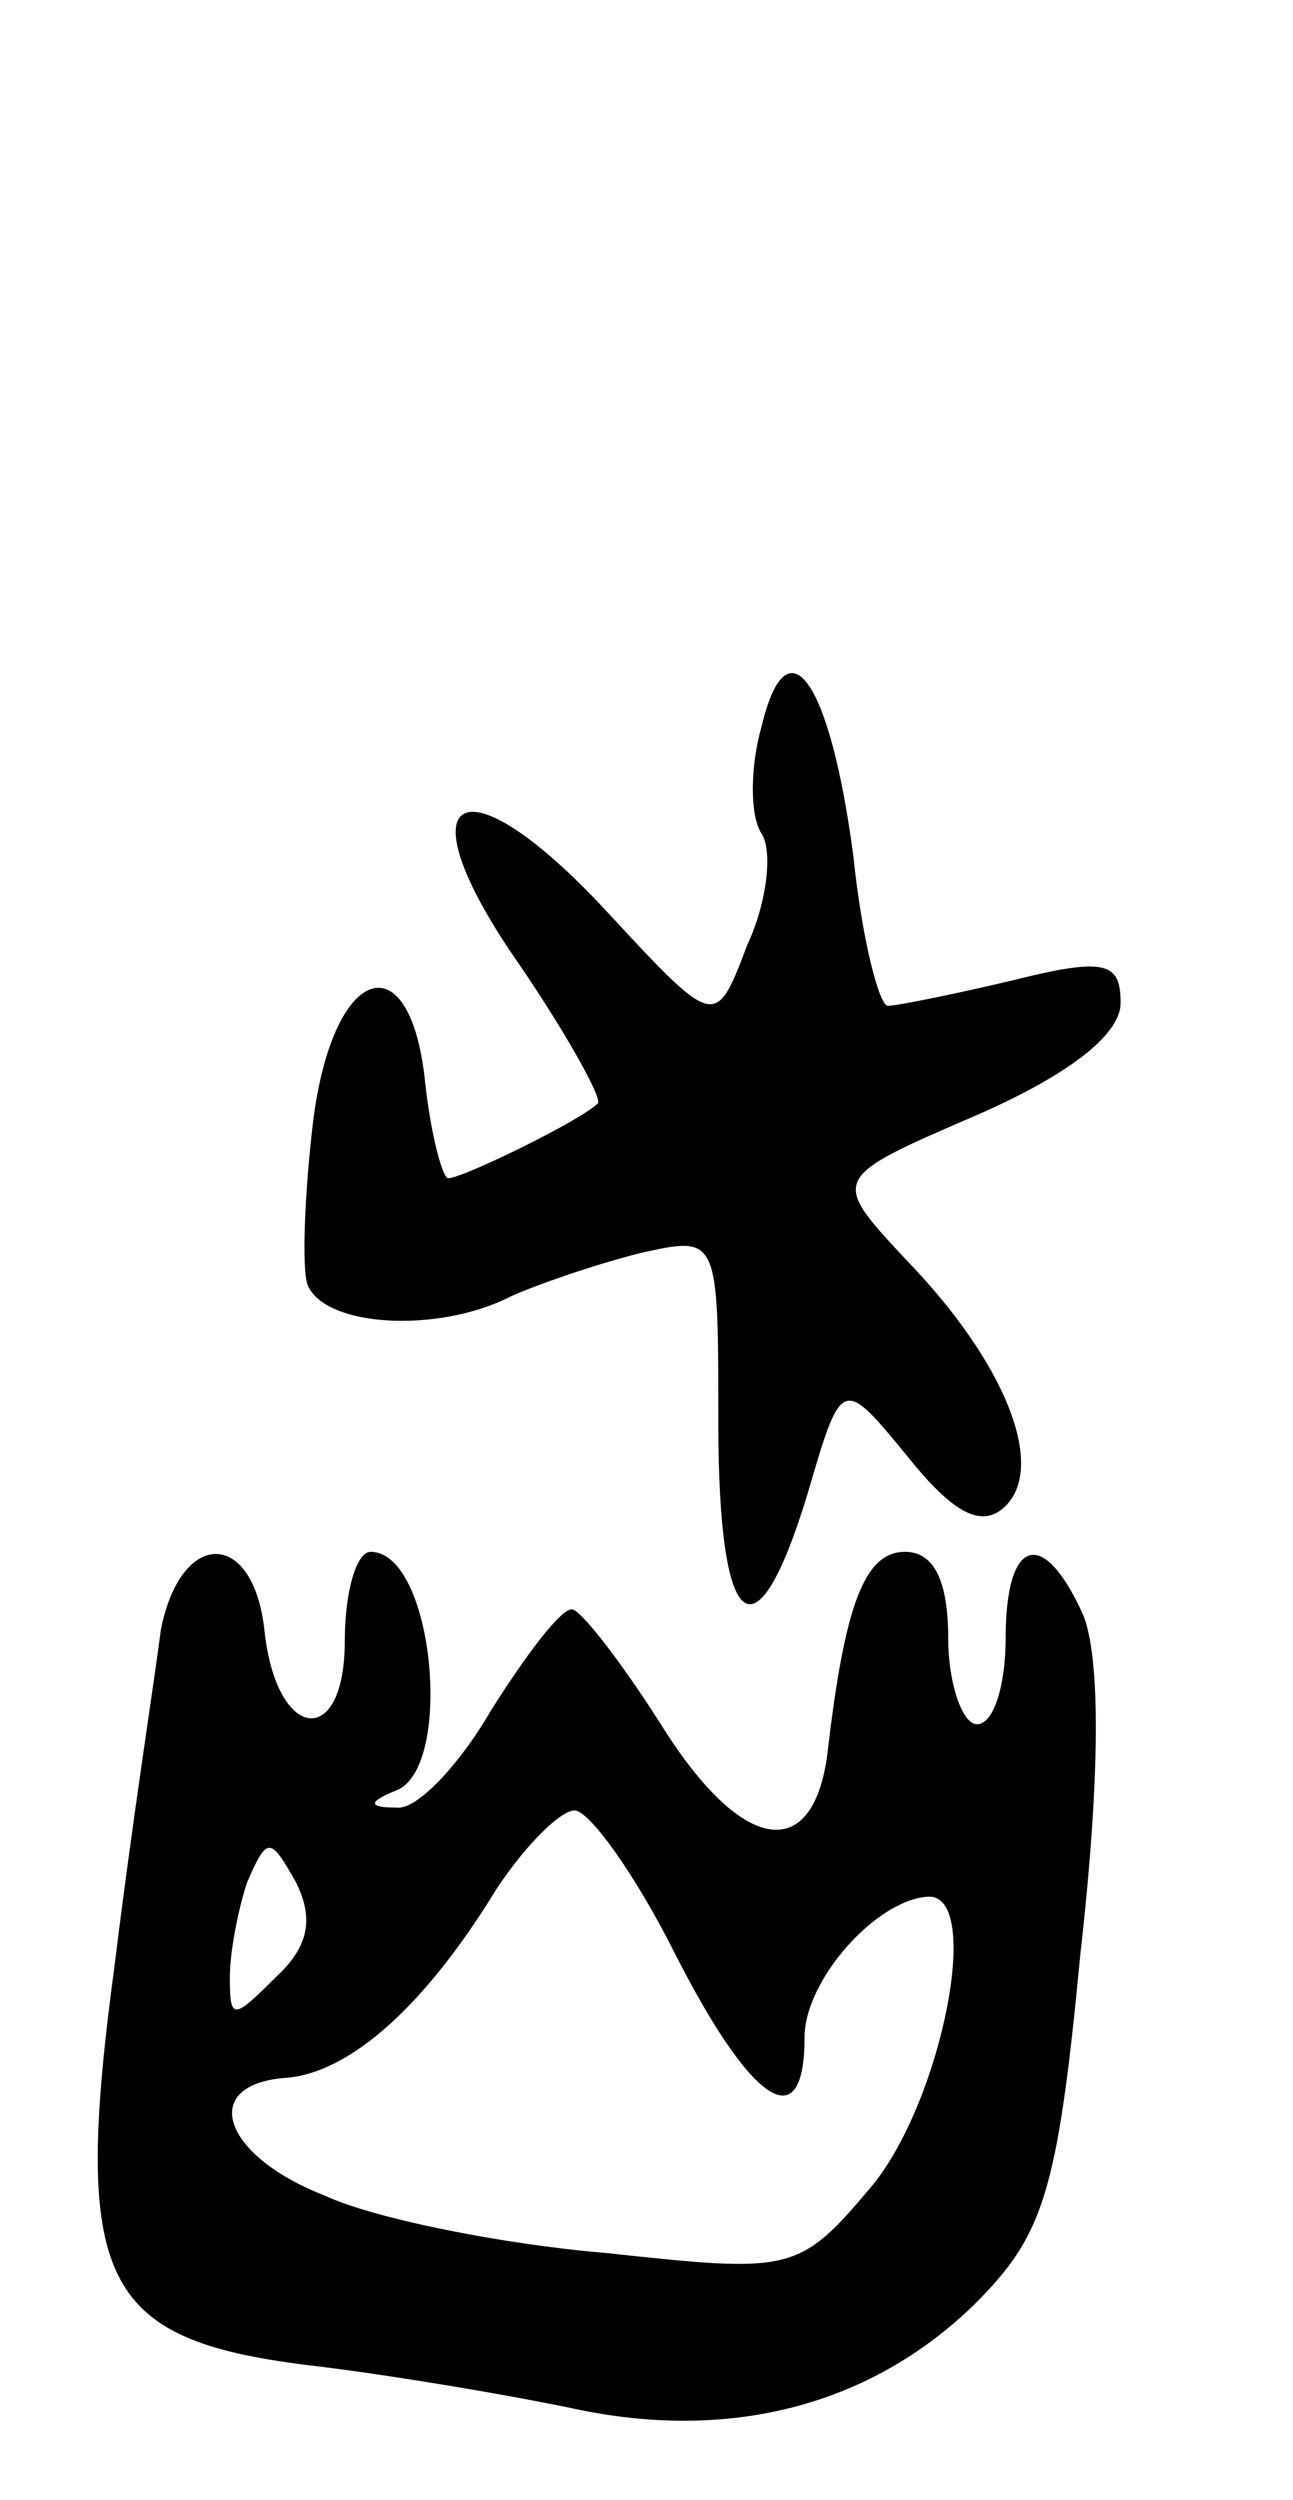 <svg version="1.0" xmlns="http://www.w3.org/2000/svg"
 width="45pt" height="87pt" viewBox="0 0 45 87"
 preserveAspectRatio="xMidYMid meet">
<g transform="translate(0,87) scale(0.1,-0.1)"
fill="#000000" stroke="none">
<path d="M265 617 c-4 -14 -4 -31 0 -37 4 -6 2 -24 -5 -39 -11 -29 -11 -29
-49 12 -51 55 -72 41 -30 -19 17 -25 29 -47 27 -48 -6 -6 -47 -26 -52 -26 -2
0 -6 15 -8 33 -5 50 -32 42 -39 -13 -3 -25 -4 -51 -2 -57 6 -15 46 -17 71 -4
9 4 29 11 45 15 27 6 27 6 27 -59 0 -74 13 -84 31 -25 12 41 12 41 35 13 16
-20 26 -25 34 -17 14 14 0 50 -35 86 -26 28 -26 28 25 50 32 14 50 28 50 39 0
14 -5 16 -37 8 -21 -5 -41 -9 -44 -9 -3 0 -9 23 -12 52 -8 61 -23 83 -32 45z"/>
<path d="M56 303 c-2 -16 -10 -67 -16 -116 -15 -111 -5 -131 67 -140 26 -3 68
-10 92 -15 55 -12 104 1 140 36 24 24 29 38 37 122 7 62 7 103 1 118 -14 31
-27 27 -27 -8 0 -16 -4 -30 -10 -30 -5 0 -10 14 -10 30 0 20 -5 30 -15 30 -14
0 -21 -18 -27 -70 -5 -39 -30 -35 -58 10 -14 22 -28 40 -31 40 -4 0 -16 -16
-28 -35 -11 -19 -26 -35 -33 -34 -10 0 -10 2 0 6 20 8 13 83 -9 83 -5 0 -9
-14 -9 -31 0 -38 -24 -35 -28 4 -4 35 -29 35 -36 0z m179 -113 c27 -53 45 -64
45 -29 0 20 25 48 43 49 19 1 5 -70 -19 -100 -26 -31 -28 -31 -93 -24 -36 3
-81 12 -98 20 -36 14 -44 39 -13 41 22 2 48 25 73 66 10 15 22 27 27 27 5 0
21 -22 35 -50z m-139 -8 c-15 -15 -16 -15 -16 0 0 9 3 24 6 33 7 16 8 16 17 0
6 -12 5 -22 -7 -33z"/>
</g>
</svg>
